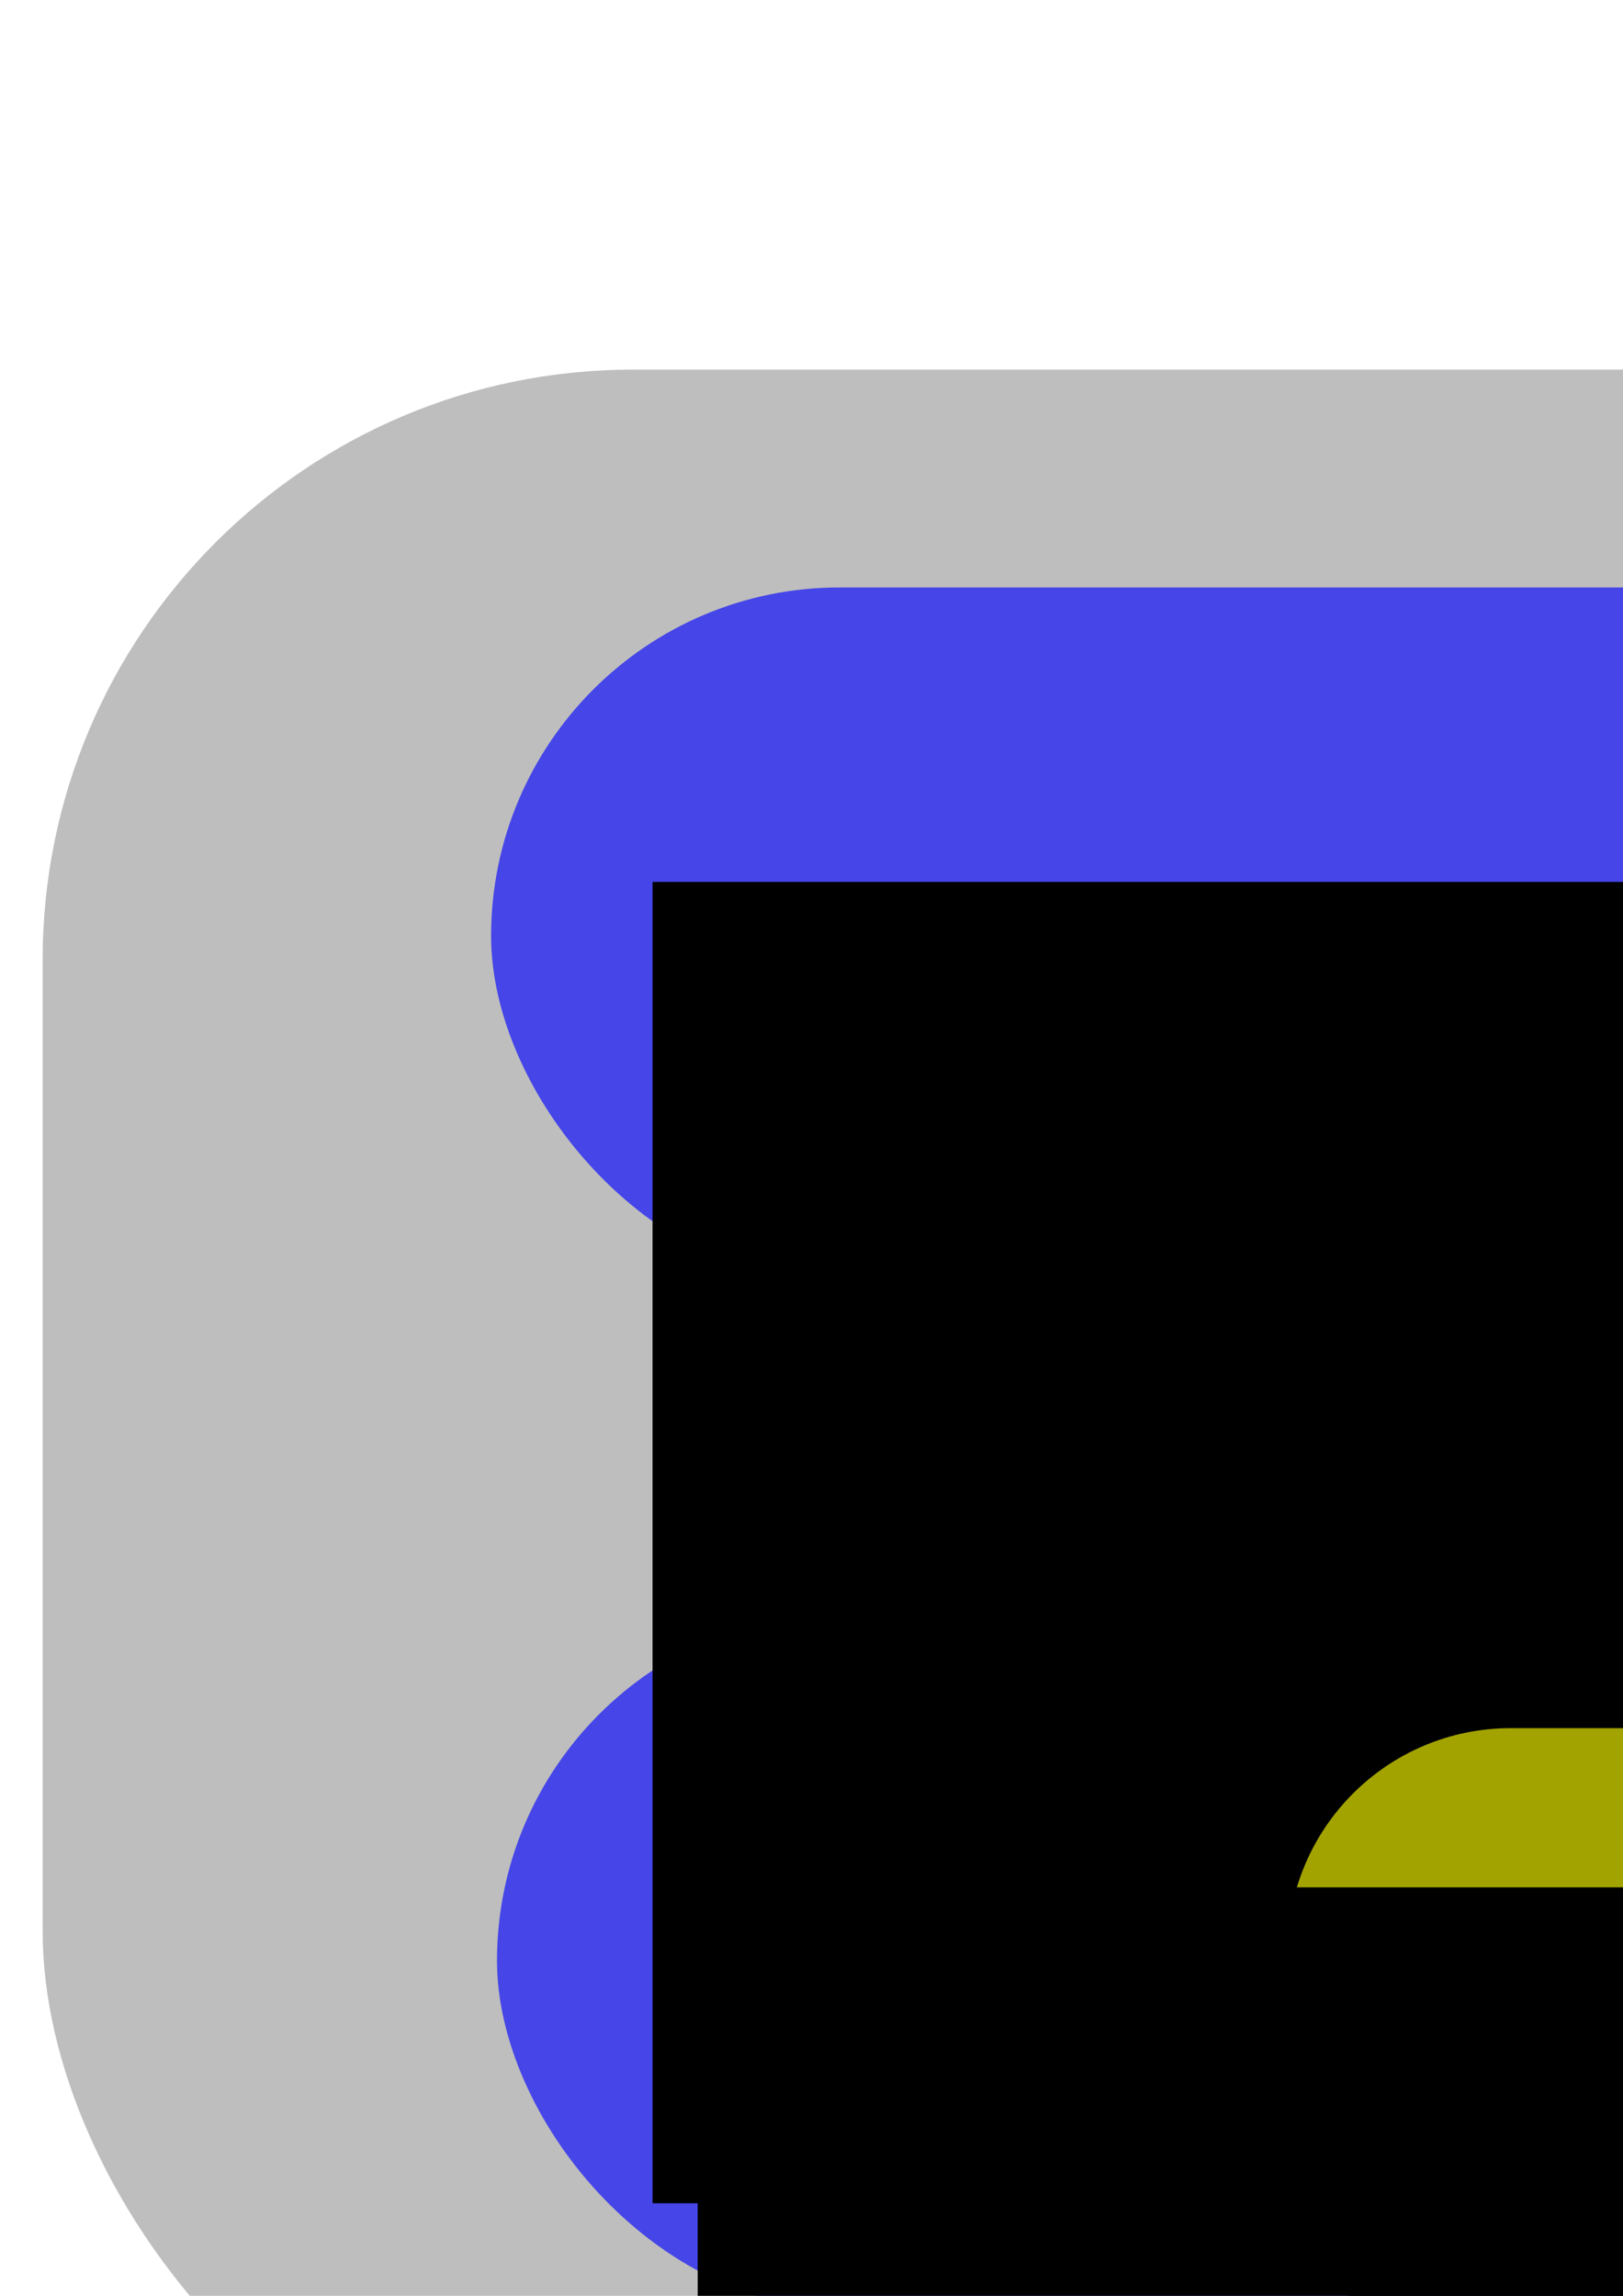 <?xml version="1.0" encoding="UTF-8" standalone="no"?>
<!-- Created with Inkscape (http://www.inkscape.org/) -->
<svg
   xmlns:dc="http://purl.org/dc/elements/1.1/"
   xmlns:cc="http://creativecommons.org/ns#"
   xmlns:rdf="http://www.w3.org/1999/02/22-rdf-syntax-ns#"
   xmlns:svg="http://www.w3.org/2000/svg"
   xmlns="http://www.w3.org/2000/svg"
   xmlns:sodipodi="http://sodipodi.sourceforge.net/DTD/sodipodi-0.dtd"
   xmlns:inkscape="http://www.inkscape.org/namespaces/inkscape"
   width="210mm"
   height="297mm"
   id="svg2"
   sodipodi:version="0.32"
   inkscape:version="0.46"
   sodipodi:docname="boinc-diagram-wrapper.svg"
   inkscape:output_extension="org.inkscape.output.svg.inkscape"
   inkscape:export-filename="/home/rodrigo/Desktop/boinc-diagram.png"
   inkscape:export-xdpi="90"
   inkscape:export-ydpi="90">
  <defs
     id="defs4">
    <marker
       inkscape:stockid="Arrow1Lend"
       orient="auto"
       refY="0.0"
       refX="0.0"
       id="Arrow1Lend"
       style="overflow:visible;">
      <path
         id="path3812"
         d="M 0.0,0.0 L 5.0,-5.0 L -12.5,0.0 L 5.0,5.0 L 0.0,0.0 z "
         style="fill-rule:evenodd;stroke:#000000;stroke-width:1.0pt;marker-start:none;"
         transform="scale(0.8) rotate(180) translate(12.5,0)" />
    </marker>
    <marker
       inkscape:stockid="Arrow1Lstart"
       orient="auto"
       refY="0.0"
       refX="0.0"
       id="Arrow1Lstart"
       style="overflow:visible">
      <path
         id="path3359"
         d="M 0.0,0.0 L 5.0,-5.0 L -12.5,0.0 L 5.0,5.0 L 0.0,0.0 z "
         style="fill-rule:evenodd;stroke:#000000;stroke-width:1.0pt;marker-start:none"
         transform="scale(0.8) translate(12.5,0)" />
    </marker>
    <inkscape:perspective
       sodipodi:type="inkscape:persp3d"
       inkscape:vp_x="0 : 526.18109 : 1"
       inkscape:vp_y="0 : 1000 : 0"
       inkscape:vp_z="744.09448 : 526.18109 : 1"
       inkscape:persp3d-origin="372.04724 : 350.78739 : 1"
       id="perspective10" />
  </defs>
  <sodipodi:namedview
     id="base"
     pagecolor="#ffffff"
     bordercolor="#666666"
     borderopacity="1.0"
     inkscape:pageopacity="0.0"
     inkscape:pageshadow="2"
     inkscape:zoom="0.54"
     inkscape:cx="936.98256"
     inkscape:cy="376.98166"
     inkscape:document-units="px"
     inkscape:current-layer="layer1"
     showgrid="false"
     inkscape:window-width="1272"
     inkscape:window-height="720"
     inkscape:window-x="0"
     inkscape:window-y="25"
     showguides="true"
     inkscape:guide-bbox="true">
    <sodipodi:guide
       orientation="0,1"
       position="1244.444,766.667"
       id="guide3338" />
    <sodipodi:guide
       orientation="0,1"
       position="1509.259,257.407"
       id="guide3340" />
    <sodipodi:guide
       orientation="-0.707,0.707"
       position="-662.963,912.963"
       id="guide3342" />
    <sodipodi:guide
       orientation="0,1"
       position="-355.556,1540.741"
       id="guide3344" />
    <sodipodi:guide
       orientation="1,0"
       position="238.889,431.481"
       id="guide3346" />
    <sodipodi:guide
       orientation="1,0"
       position="970.37,414.815"
       id="guide3348" />
  </sodipodi:namedview>
  <g
     inkscape:label="Camada 1"
     inkscape:groupmode="layer"
     id="layer1"
     style="display:inline">
    <flowRoot
       xml:space="preserve"
       id="flowRoot3294"
       style="fill:black;stroke:none;stroke-opacity:1;stroke-width:1px;stroke-linejoin:miter;stroke-linecap:butt;fill-opacity:1;font-family:Bitstream Vera Sans;font-style:normal;font-weight:normal;font-size:11"><flowRegion
         id="flowRegion3296"><rect
           id="rect3298"
           width="7.407"
           height="14.815"
           x="1035.185"
           y="646.807" /></flowRegion><flowPara
         id="flowPara3300" /></flowRoot>    <rect
       style="fill:#999999;fill-opacity:0.64;fill-rule:nonzero;stroke:none;stroke-opacity:1"
       id="rect3159"
       width="1189.577"
       height="1051.94"
       x="20.847"
       y="180.722"
       ry="288.633"
       inkscape:export-xdpi="90"
       inkscape:export-ydpi="90" />
    <rect
       style="fill:#0000ff;fill-opacity:0.64;fill-rule:nonzero;stroke:none;stroke-opacity:1"
       id="rect3266"
       width="729.603"
       height="340.906"
       x="243.05"
       y="788.255"
       ry="170.453" />
    <rect
       ry="170.453"
       y="287.23"
       x="240.163"
       height="340.906"
       width="729.603"
       id="rect3306"
       style="fill:#0000ff;fill-opacity:0.64;fill-rule:nonzero;stroke:none;stroke-opacity:1" />
    <path
       style="fill:none;fill-rule:evenodd;stroke:#000000;stroke-width:1.72;stroke-linecap:butt;stroke-linejoin:miter;marker-start:url(#Arrow1Lstart);marker-mid:none;marker-end:url(#Arrow1Lend);stroke-miterlimit:4;stroke-dasharray:none;stroke-opacity:1"
       d="M 606.87,788.255 L 605.947,628.136"
       id="path3354"
       inkscape:connector-type="polyline"
       inkscape:connection-start="#rect3266"
       inkscape:connection-end="#rect3306" />
    <flowRoot
       xml:space="preserve"
       id="flowRoot2397"
       style="font-size:11px;font-style:normal;font-weight:normal;fill:#000000;fill-opacity:1;stroke:none;stroke-width:1px;stroke-linecap:butt;stroke-linejoin:miter;stroke-opacity:1;font-family:Bitstream Vera Sans"
       transform="matrix(4.01,0,0,4.01,-1002.703,-1093.145)"><flowRegion
         id="flowRegion2399"><rect
           id="rect2401"
           width="568.518"
           height="161.111"
           x="329.63"
           y="380.14" /></flowRegion><flowPara
         id="flowPara2403">Núcleo do Cliente BOINC</flowPara></flowRoot>    <rect
       style="opacity:1;fill:#ffff00;fill-opacity:0.64;fill-rule:nonzero;stroke:none;stroke-width:1.72;stroke-miterlimit:4;stroke-dasharray:none;stroke-opacity:1"
       id="rect2425"
       width="277.778"
       height="218.519"
       x="629.63"
       y="844.955"
       ry="109.259" />
    <flowRoot
       xml:space="preserve"
       id="flowRoot2427"
       style="font-size:11px;font-style:normal;font-weight:normal;fill:#000000;fill-opacity:1;stroke:none;stroke-width:1px;stroke-linecap:butt;stroke-linejoin:miter;stroke-opacity:1;font-family:Bitstream Vera Sans"
       transform="matrix(2.544,0,0,2.544,-994.43,-1366.281)"><flowRegion
         id="flowRegion2429"><rect
           id="rect2431"
           width="205.556"
           height="114.815"
           x="650"
           y="904.214" /></flowRegion><flowPara
         id="flowPara2433">Programa em R</flowPara></flowRoot>    <flowRoot
       xml:space="preserve"
       id="flowRoot2435"
       style="font-size:11px;font-style:normal;font-weight:normal;fill:#000000;fill-opacity:1;stroke:none;stroke-width:1px;stroke-linecap:butt;stroke-linejoin:miter;stroke-opacity:1;font-family:Bitstream Vera Sans"
       transform="matrix(4.66,0,0,4.66,-1160.373,-3256.316)"><flowRegion
         id="flowRegion2437"><rect
           id="rect2439"
           width="274.074"
           height="129.63"
           x="322.222"
           y="896.807" /></flowRegion><flowPara
         id="flowPara2441">Wrapper</flowPara></flowRoot>  </g>
</svg>

